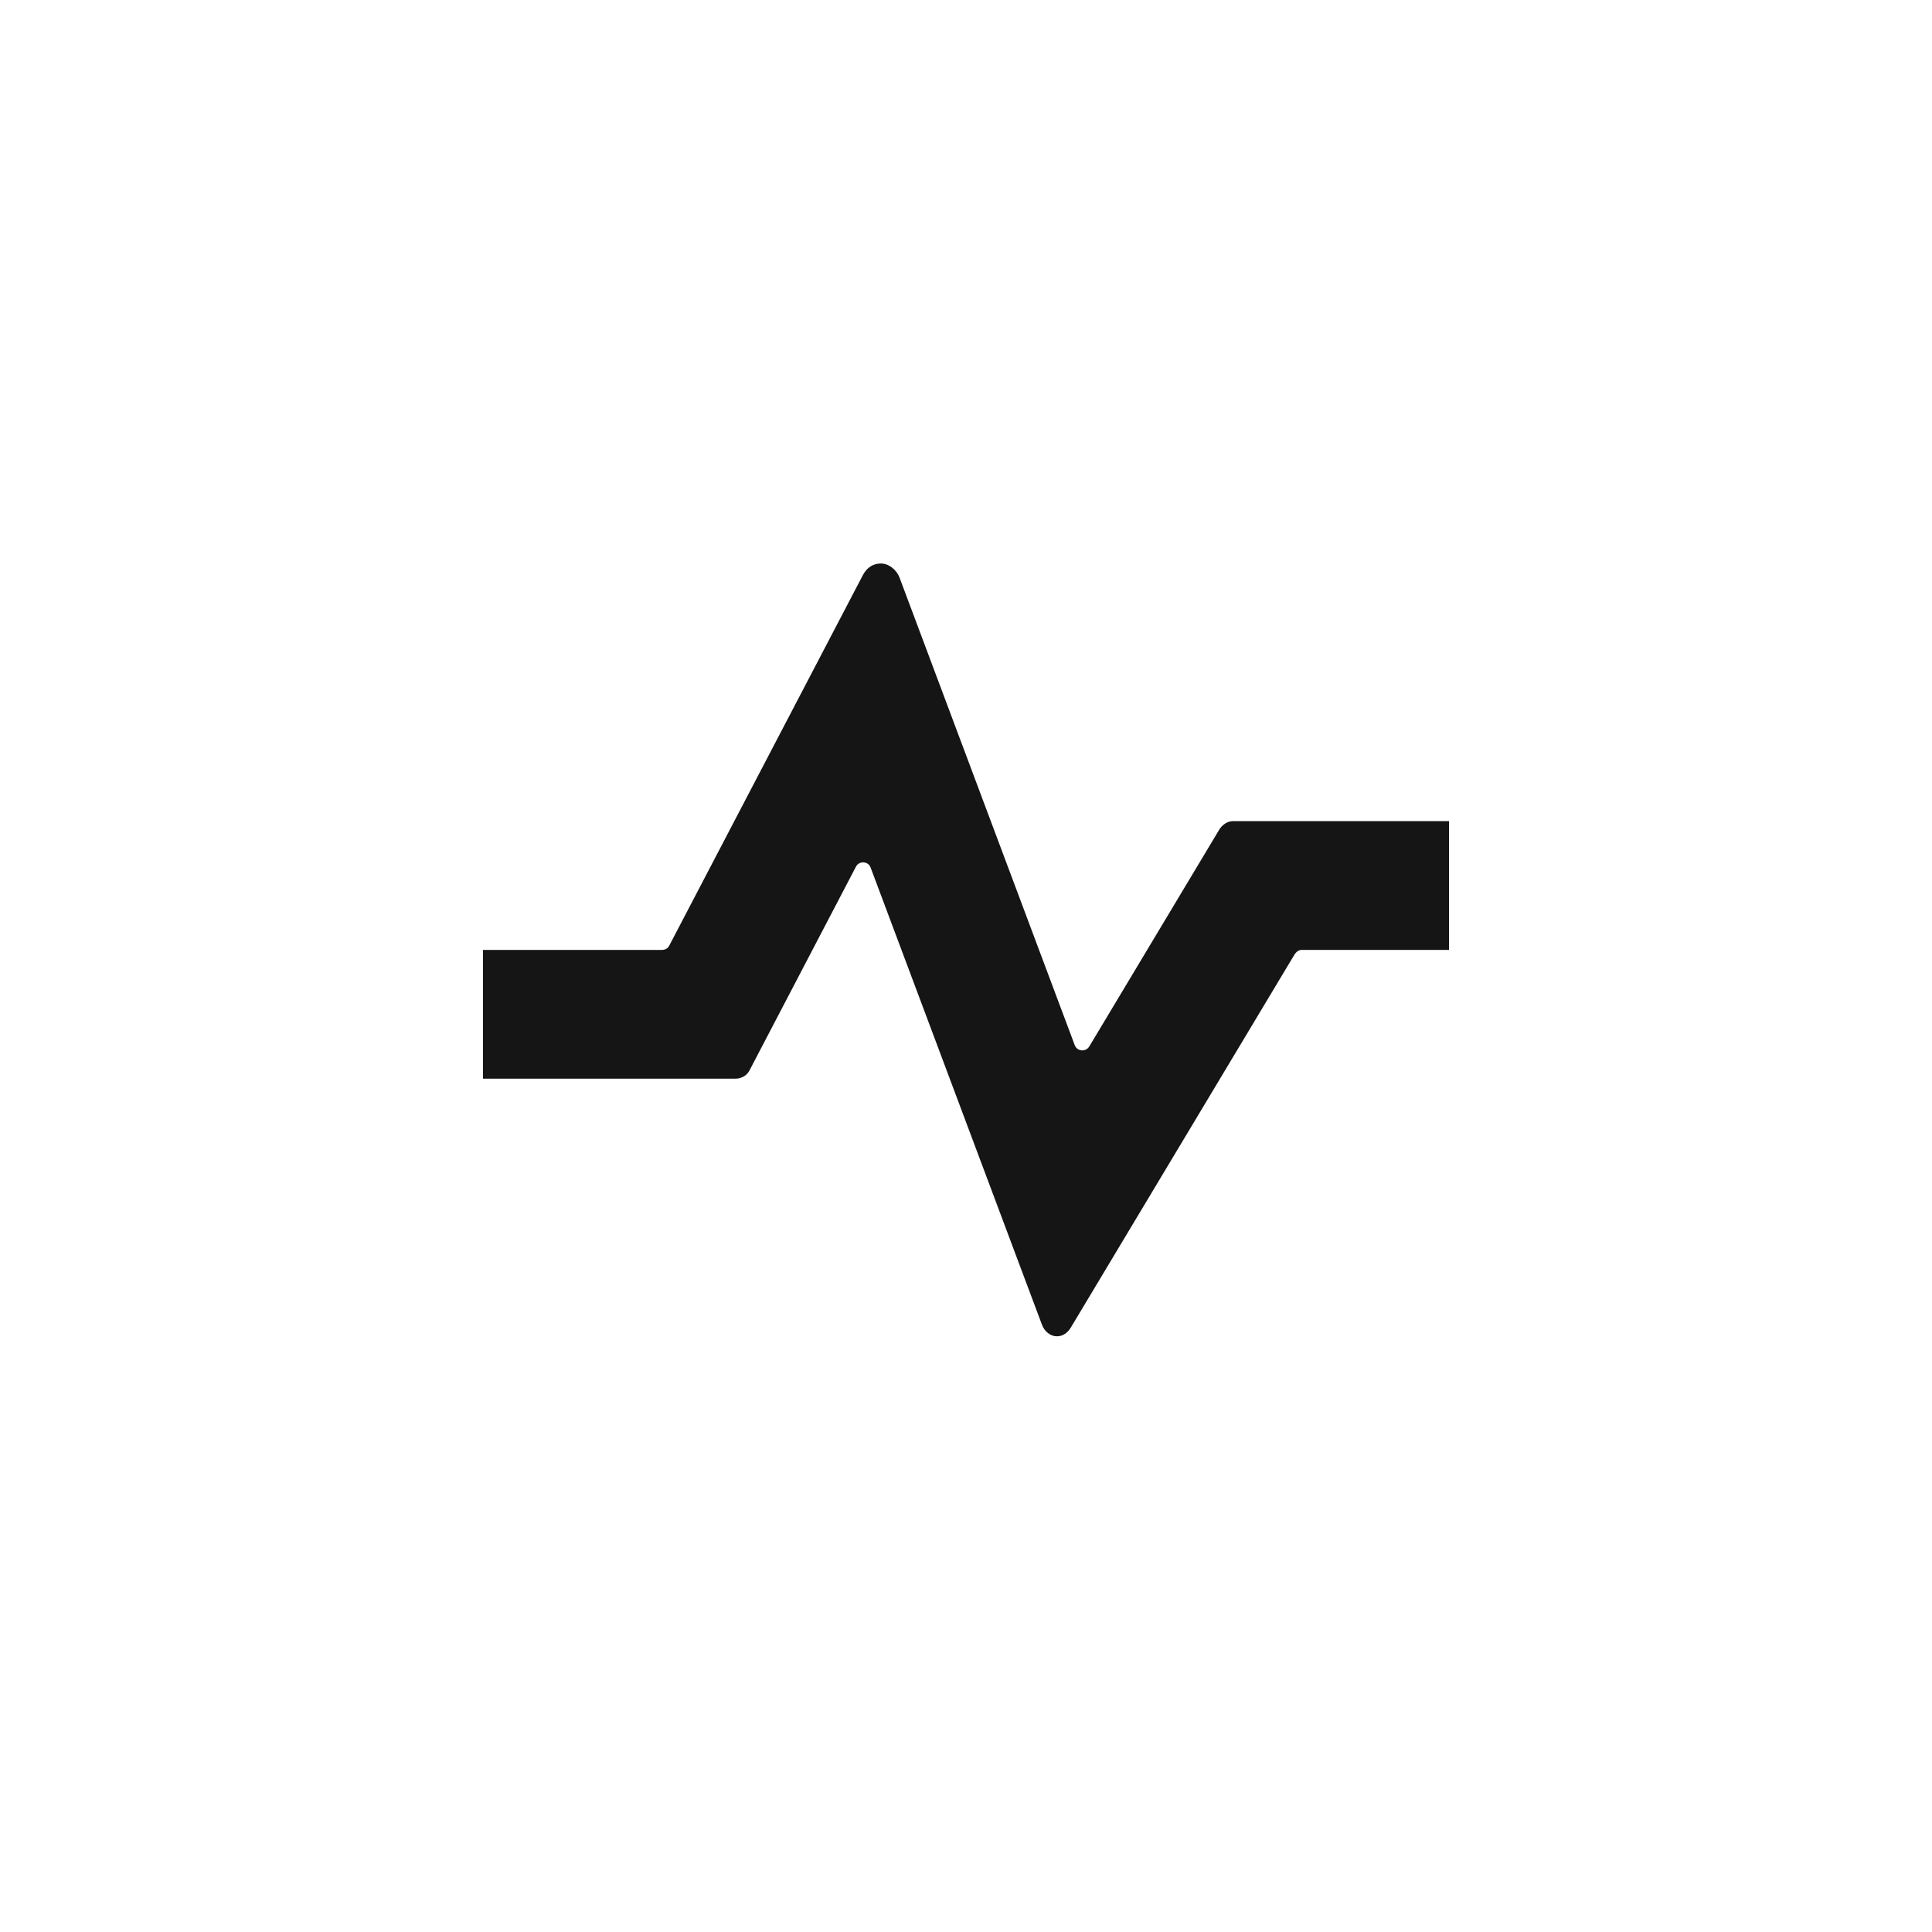 <?xml version="1.0" encoding="UTF-8"?><svg version="1.1" width="24px" height="24px" viewBox="0 0 24.0 24.0" xmlns="http://www.w3.org/2000/svg" xmlns:xlink="http://www.w3.org/1999/xlink"><defs><clipPath id="i0"><path d="M4.942,0 C5.039,0 5.135,0.074 5.174,0.174 L7.351,5.984 C7.381,6.062 7.487,6.071 7.531,6 L9.146,3.306 C9.182,3.246 9.248,3.2 9.318,3.2 L12,3.2 L12,4.8 L10.168,4.8 C10.133,4.8 10.1,4.827 10.081,4.857 L7.303,9.49 C7.263,9.556 7.205,9.6 7.128,9.6 C7.05,9.6 6.975,9.541 6.944,9.457 L4.815,3.777 C4.785,3.696 4.673,3.69 4.633,3.766 L3.31,6.298 C3.275,6.364 3.208,6.4 3.132,6.4 L0,6.4 L0,4.8 L2.224,4.8 C2.261,4.8 2.295,4.782 2.312,4.75 L4.718,0.146 C4.768,0.05 4.846,0 4.942,0 Z"></path></clipPath></defs><g transform="translate(6.0 7)"><g clip-path="url(#i0)"><polygon points="0,0 12,0 12,9.6 0,9.6 0,0" stroke="none" fill="#151515"></polygon></g></g></svg>